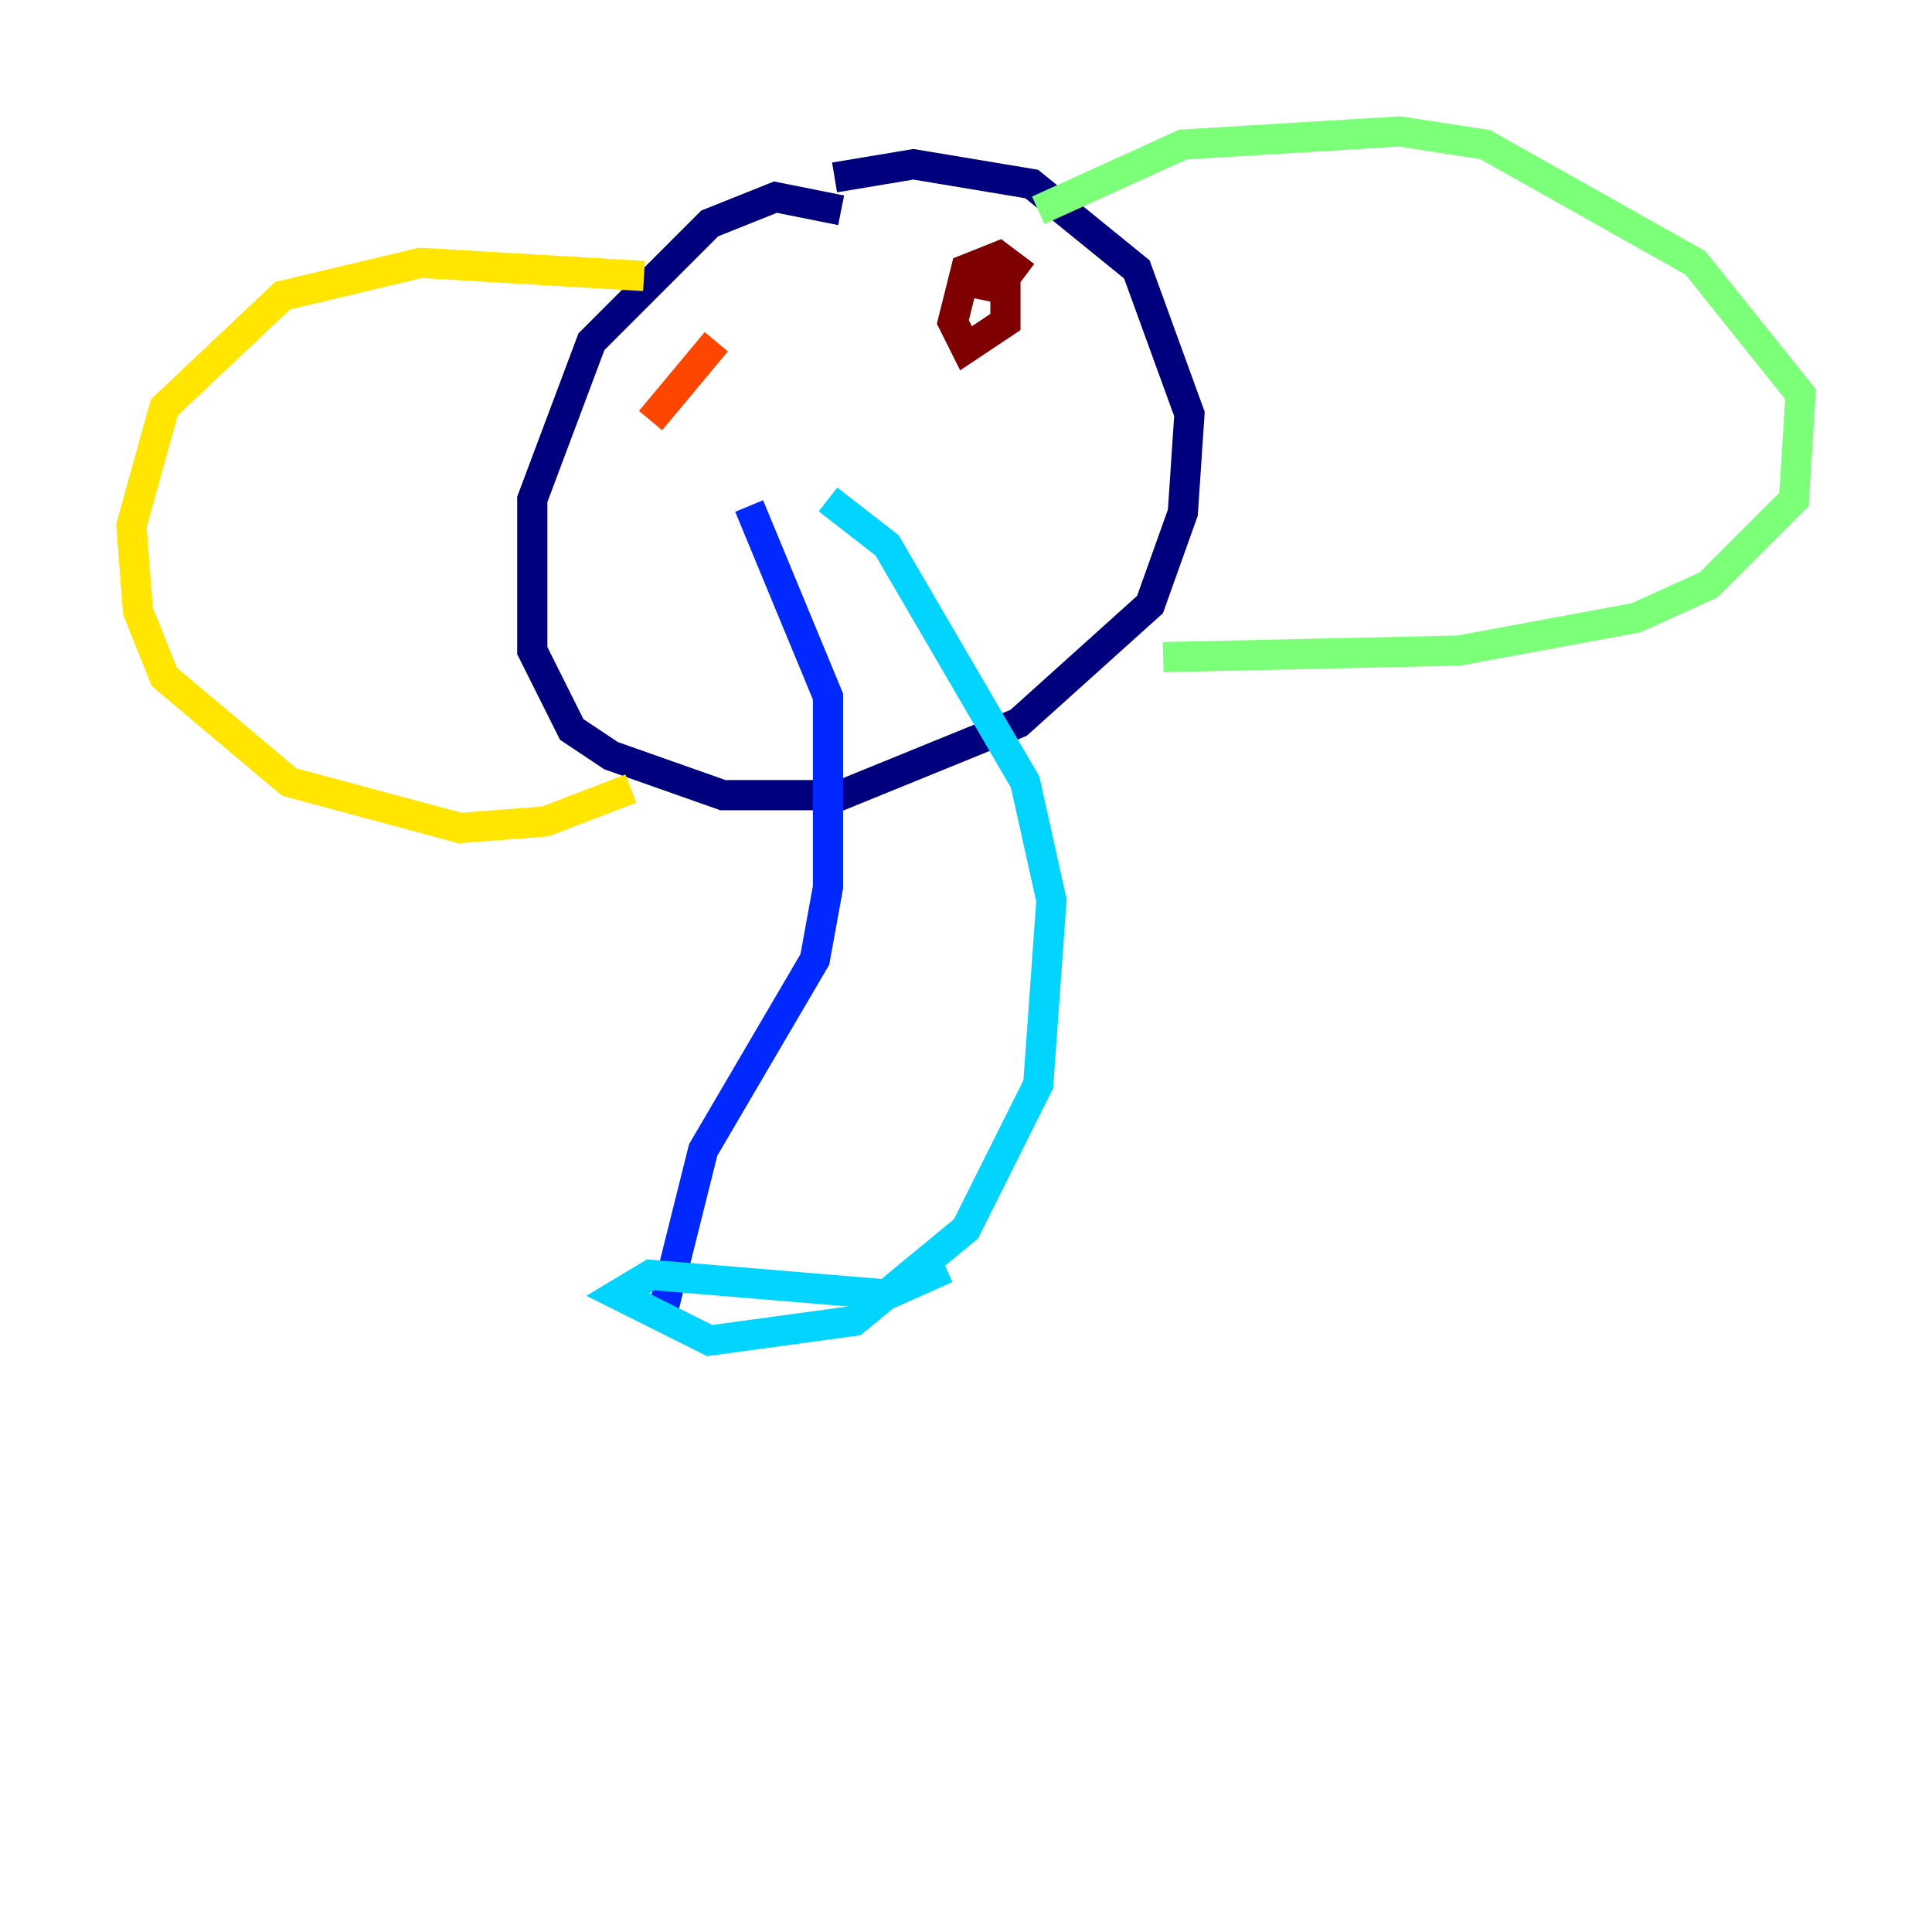 <?xml version="1.0" encoding="utf-8" ?>
<svg baseProfile="tiny" height="128" version="1.2" viewBox="0,0,128,128" width="128" xmlns="http://www.w3.org/2000/svg" xmlns:ev="http://www.w3.org/2001/xml-events" xmlns:xlink="http://www.w3.org/1999/xlink"><defs /><polyline fill="none" points="55.728,13.932 51.374,13.061 47.02,14.803 39.184,22.64 35.265,33.088 35.265,43.102 37.878,48.327 40.49,50.068 47.891,52.68 55.728,52.68 67.483,47.891 76.191,40.054 78.367,33.959 78.803,27.429 75.32,17.85 68.354,12.191 60.517,10.884 55.292,11.755" stroke="#00007f" stroke-width="2" /><polyline fill="none" points="49.633,33.524 54.857,46.15 54.857,58.776 53.986,63.565 46.585,76.191 43.973,86.639" stroke="#0028ff" stroke-width="2" /><polyline fill="none" points="54.857,33.088 58.776,36.136 67.918,51.809 69.66,59.646 68.789,71.837 64.0,81.415 56.599,87.51 47.02,88.816 40.925,85.769 43.102,84.463 58.776,85.769 62.694,84.027" stroke="#00d4ff" stroke-width="2" /><polyline fill="none" points="68.789,13.932 78.367,9.578 92.735,8.707 98.395,9.578 112.326,17.415 119.293,26.122 118.857,33.088 113.197,38.748 108.408,40.925 96.653,43.102 77.061,43.537" stroke="#7cff79" stroke-width="2" /><polyline fill="none" points="42.667,18.286 27.864,17.415 18.721,19.592 10.884,26.993 8.707,34.83 9.143,40.49 10.884,44.843 19.157,51.809 30.476,54.857 36.136,54.422 41.796,52.245" stroke="#ffe500" stroke-width="2" /><polyline fill="none" points="43.102,27.864 47.456,22.64" stroke="#ff4600" stroke-width="2" /><polyline fill="none" points="64.435,18.721 66.612,19.157 66.612,21.333 64.0,23.075 63.129,21.333 64.0,17.85 66.177,16.98 67.918,18.286" stroke="#7f0000" stroke-width="2" /></svg>